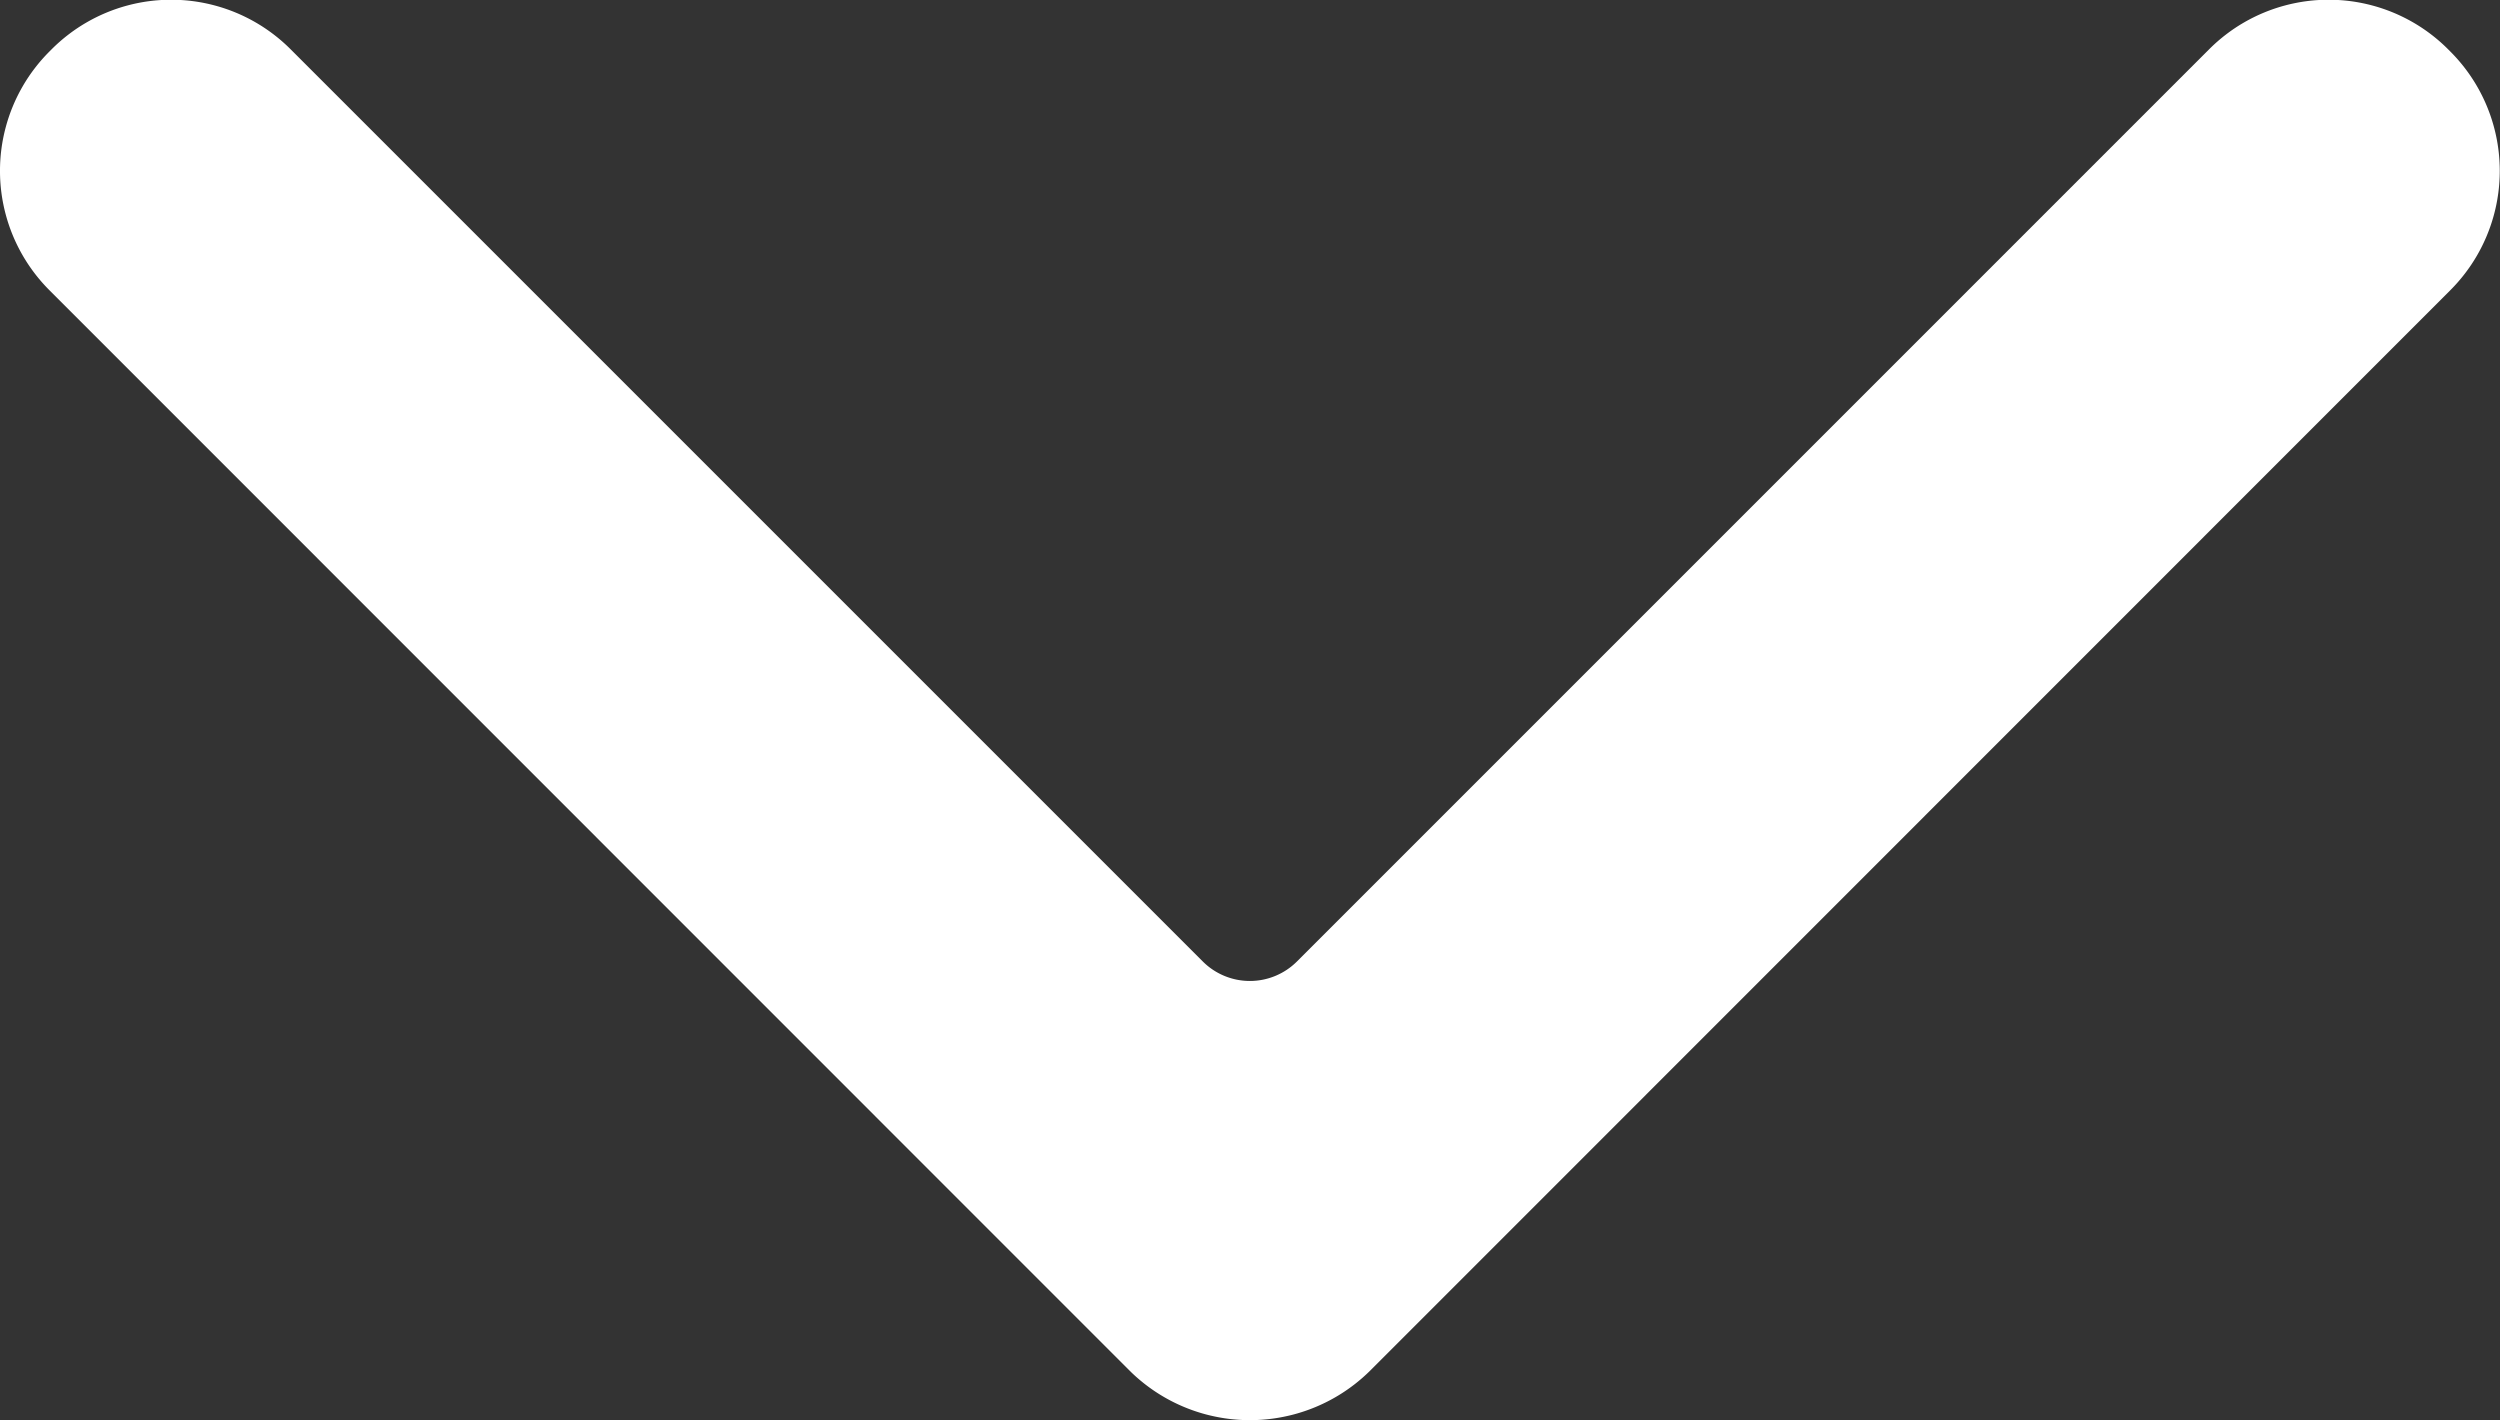 <svg xmlns="http://www.w3.org/2000/svg" width="9.759" height="5.544" viewBox="0 0 9.759 5.544">
  <rect x="0" y="0" width="9.759" height="5.544" fill="#333333" stroke="none"/>
  <path id="Path_35" data-name="Path 35" d="M685.394,481.438l-3.562-3.562a.659.659,0,0,0-.932,0l-.009.009a.659.659,0,0,0,0,.932l4.214,4.215a.667.667,0,0,0,.944,0l4.214-4.215a.659.659,0,0,0,0-.932l-.009-.009a.659.659,0,0,0-.932,0l-3.562,3.562A.26.26,0,0,1,685.394,481.438Z" transform="translate(-680.698 -477.684)" fill="#fff"/>
</svg>
